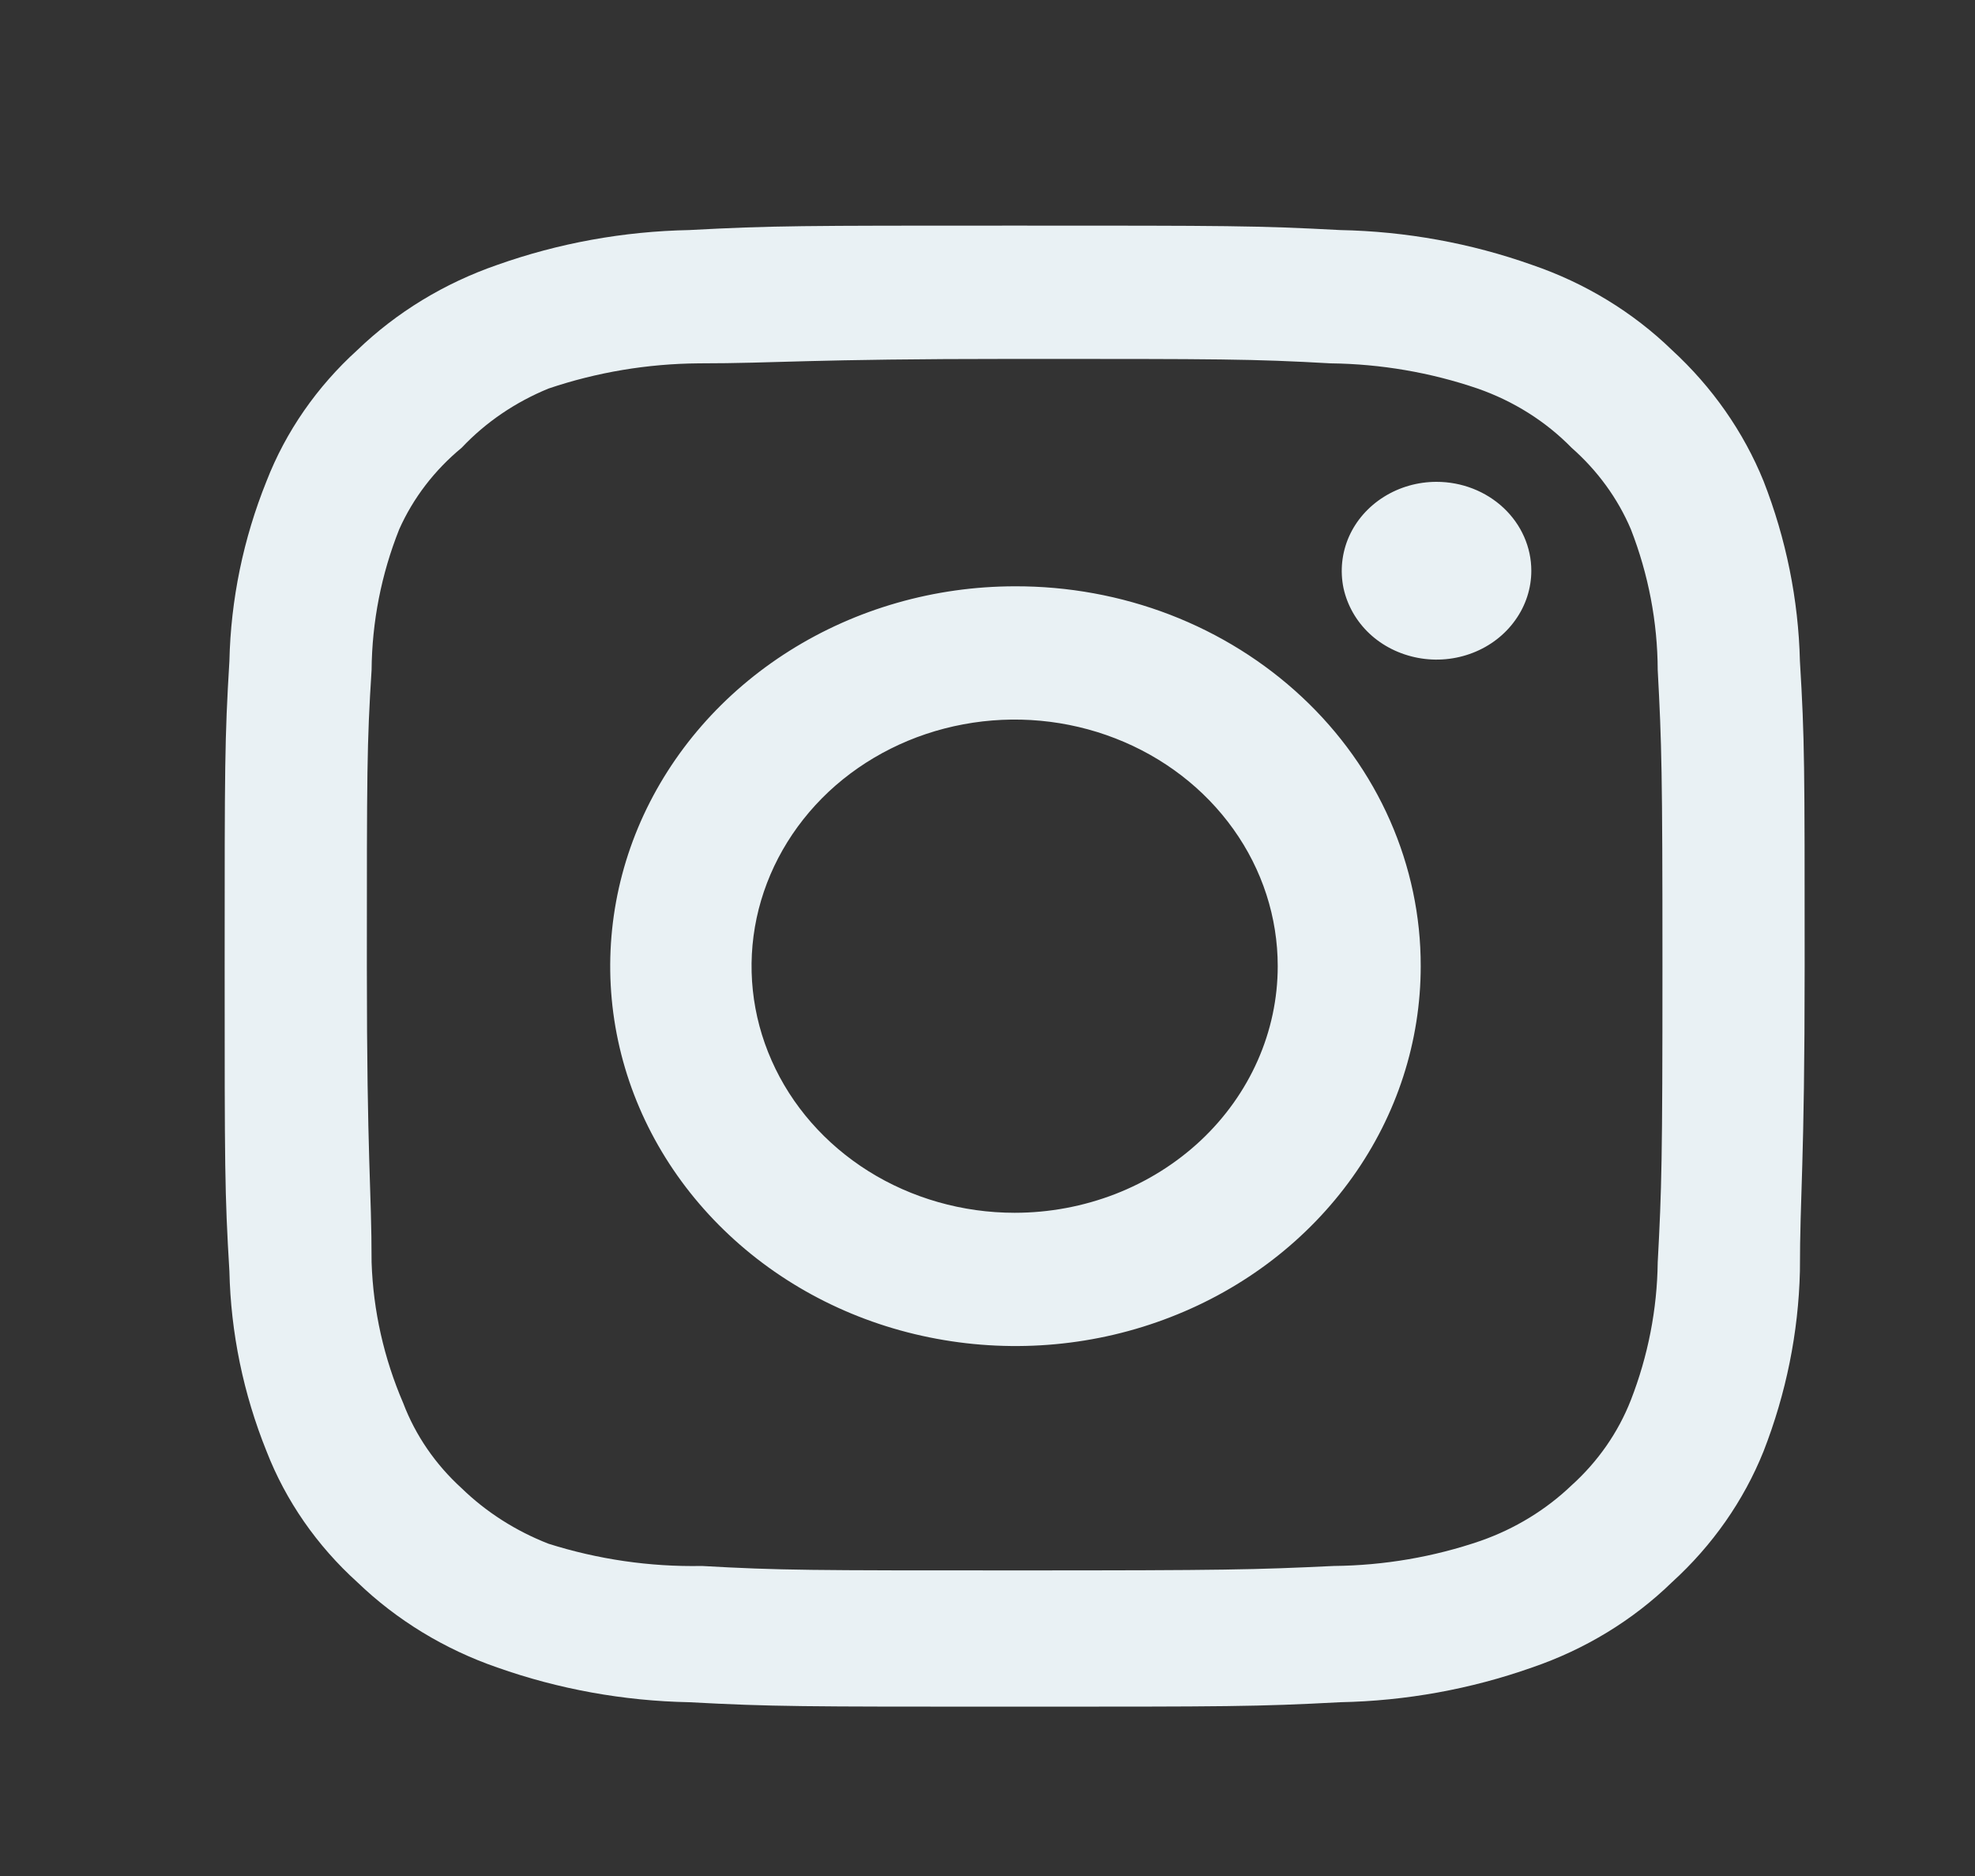 <svg width="20" height="19" viewBox="0 0 20 19" fill="none" xmlns="http://www.w3.org/2000/svg">
<rect x="0" y="0" width="20" height="19" fill="#333333" stroke="none"/>
<path d="M14.547 4.88C14.357 4.88 14.172 4.933 14.014 5.032C13.856 5.131 13.733 5.271 13.66 5.436C13.588 5.6 13.569 5.781 13.605 5.956C13.643 6.13 13.734 6.291 13.868 6.417C14.002 6.543 14.174 6.628 14.36 6.663C14.546 6.698 14.739 6.68 14.914 6.612C15.09 6.544 15.24 6.428 15.345 6.28C15.451 6.132 15.507 5.958 15.507 5.78C15.507 5.542 15.406 5.313 15.226 5.144C15.046 4.975 14.802 4.88 14.547 4.88ZM18.227 6.695C18.212 6.073 18.087 5.457 17.859 4.873C17.656 4.373 17.339 3.92 16.931 3.545C16.535 3.161 16.051 2.866 15.515 2.683C14.893 2.462 14.236 2.343 13.571 2.33C12.723 2.285 12.451 2.285 10.275 2.285C8.099 2.285 7.827 2.285 6.979 2.33C6.314 2.343 5.657 2.462 5.035 2.683C4.5 2.868 4.017 3.162 3.619 3.545C3.209 3.917 2.894 4.371 2.699 4.873C2.464 5.456 2.337 6.072 2.323 6.695C2.275 7.49 2.275 7.745 2.275 9.785C2.275 11.825 2.275 12.08 2.323 12.875C2.337 13.498 2.464 14.115 2.699 14.698C2.894 15.2 3.209 15.654 3.619 16.025C4.017 16.408 4.5 16.703 5.035 16.888C5.657 17.108 6.314 17.227 6.979 17.24C7.827 17.285 8.099 17.285 10.275 17.285C12.451 17.285 12.723 17.285 13.571 17.24C14.236 17.227 14.893 17.108 15.515 16.888C16.051 16.705 16.535 16.41 16.931 16.025C17.341 15.652 17.658 15.199 17.859 14.698C18.087 14.113 18.212 13.498 18.227 12.875C18.227 12.08 18.275 11.825 18.275 9.785C18.275 7.745 18.275 7.49 18.227 6.695ZM16.787 12.785C16.781 13.261 16.689 13.733 16.515 14.18C16.387 14.507 16.182 14.802 15.915 15.043C15.656 15.291 15.342 15.483 14.995 15.605C14.518 15.769 14.015 15.855 13.507 15.86C12.707 15.898 12.411 15.905 10.307 15.905C8.203 15.905 7.907 15.905 7.107 15.86C6.58 15.87 6.055 15.793 5.555 15.635C5.224 15.506 4.924 15.315 4.675 15.073C4.41 14.832 4.207 14.537 4.083 14.21C3.888 13.757 3.779 13.274 3.763 12.785C3.763 12.035 3.715 11.758 3.715 9.785C3.715 7.813 3.715 7.535 3.763 6.785C3.767 6.299 3.861 5.816 4.043 5.36C4.184 5.044 4.4 4.762 4.675 4.535C4.918 4.277 5.218 4.073 5.555 3.935C6.043 3.77 6.557 3.684 7.075 3.68C7.875 3.68 8.171 3.635 10.275 3.635C12.379 3.635 12.675 3.635 13.475 3.68C13.983 3.686 14.486 3.772 14.963 3.935C15.327 4.062 15.653 4.267 15.915 4.535C16.177 4.766 16.382 5.047 16.515 5.36C16.693 5.817 16.785 6.299 16.787 6.785C16.827 7.535 16.835 7.813 16.835 9.785C16.835 11.758 16.827 12.035 16.787 12.785ZM10.275 5.938C9.464 5.939 8.671 6.166 7.997 6.59C7.323 7.014 6.799 7.615 6.489 8.318C6.18 9.021 6.1 9.795 6.259 10.54C6.418 11.286 6.81 11.971 7.384 12.508C7.958 13.046 8.689 13.412 9.485 13.559C10.281 13.707 11.106 13.631 11.855 13.339C12.605 13.048 13.245 12.555 13.696 11.922C14.147 11.29 14.387 10.546 14.387 9.785C14.388 9.279 14.282 8.778 14.076 8.31C13.87 7.842 13.567 7.417 13.185 7.06C12.802 6.702 12.349 6.419 11.849 6.226C11.35 6.034 10.815 5.936 10.275 5.938ZM10.275 12.283C9.748 12.283 9.233 12.136 8.795 11.862C8.357 11.587 8.015 11.197 7.814 10.741C7.612 10.285 7.559 9.783 7.662 9.298C7.765 8.814 8.019 8.369 8.391 8.019C8.764 7.67 9.239 7.432 9.755 7.336C10.272 7.239 10.808 7.289 11.294 7.478C11.781 7.667 12.197 7.987 12.49 8.398C12.783 8.808 12.939 9.291 12.939 9.785C12.939 10.113 12.87 10.438 12.736 10.741C12.602 11.044 12.406 11.319 12.159 11.551C11.911 11.783 11.618 11.967 11.294 12.093C10.971 12.218 10.625 12.283 10.275 12.283Z" fill="#E9F1F4"/>
</svg>

